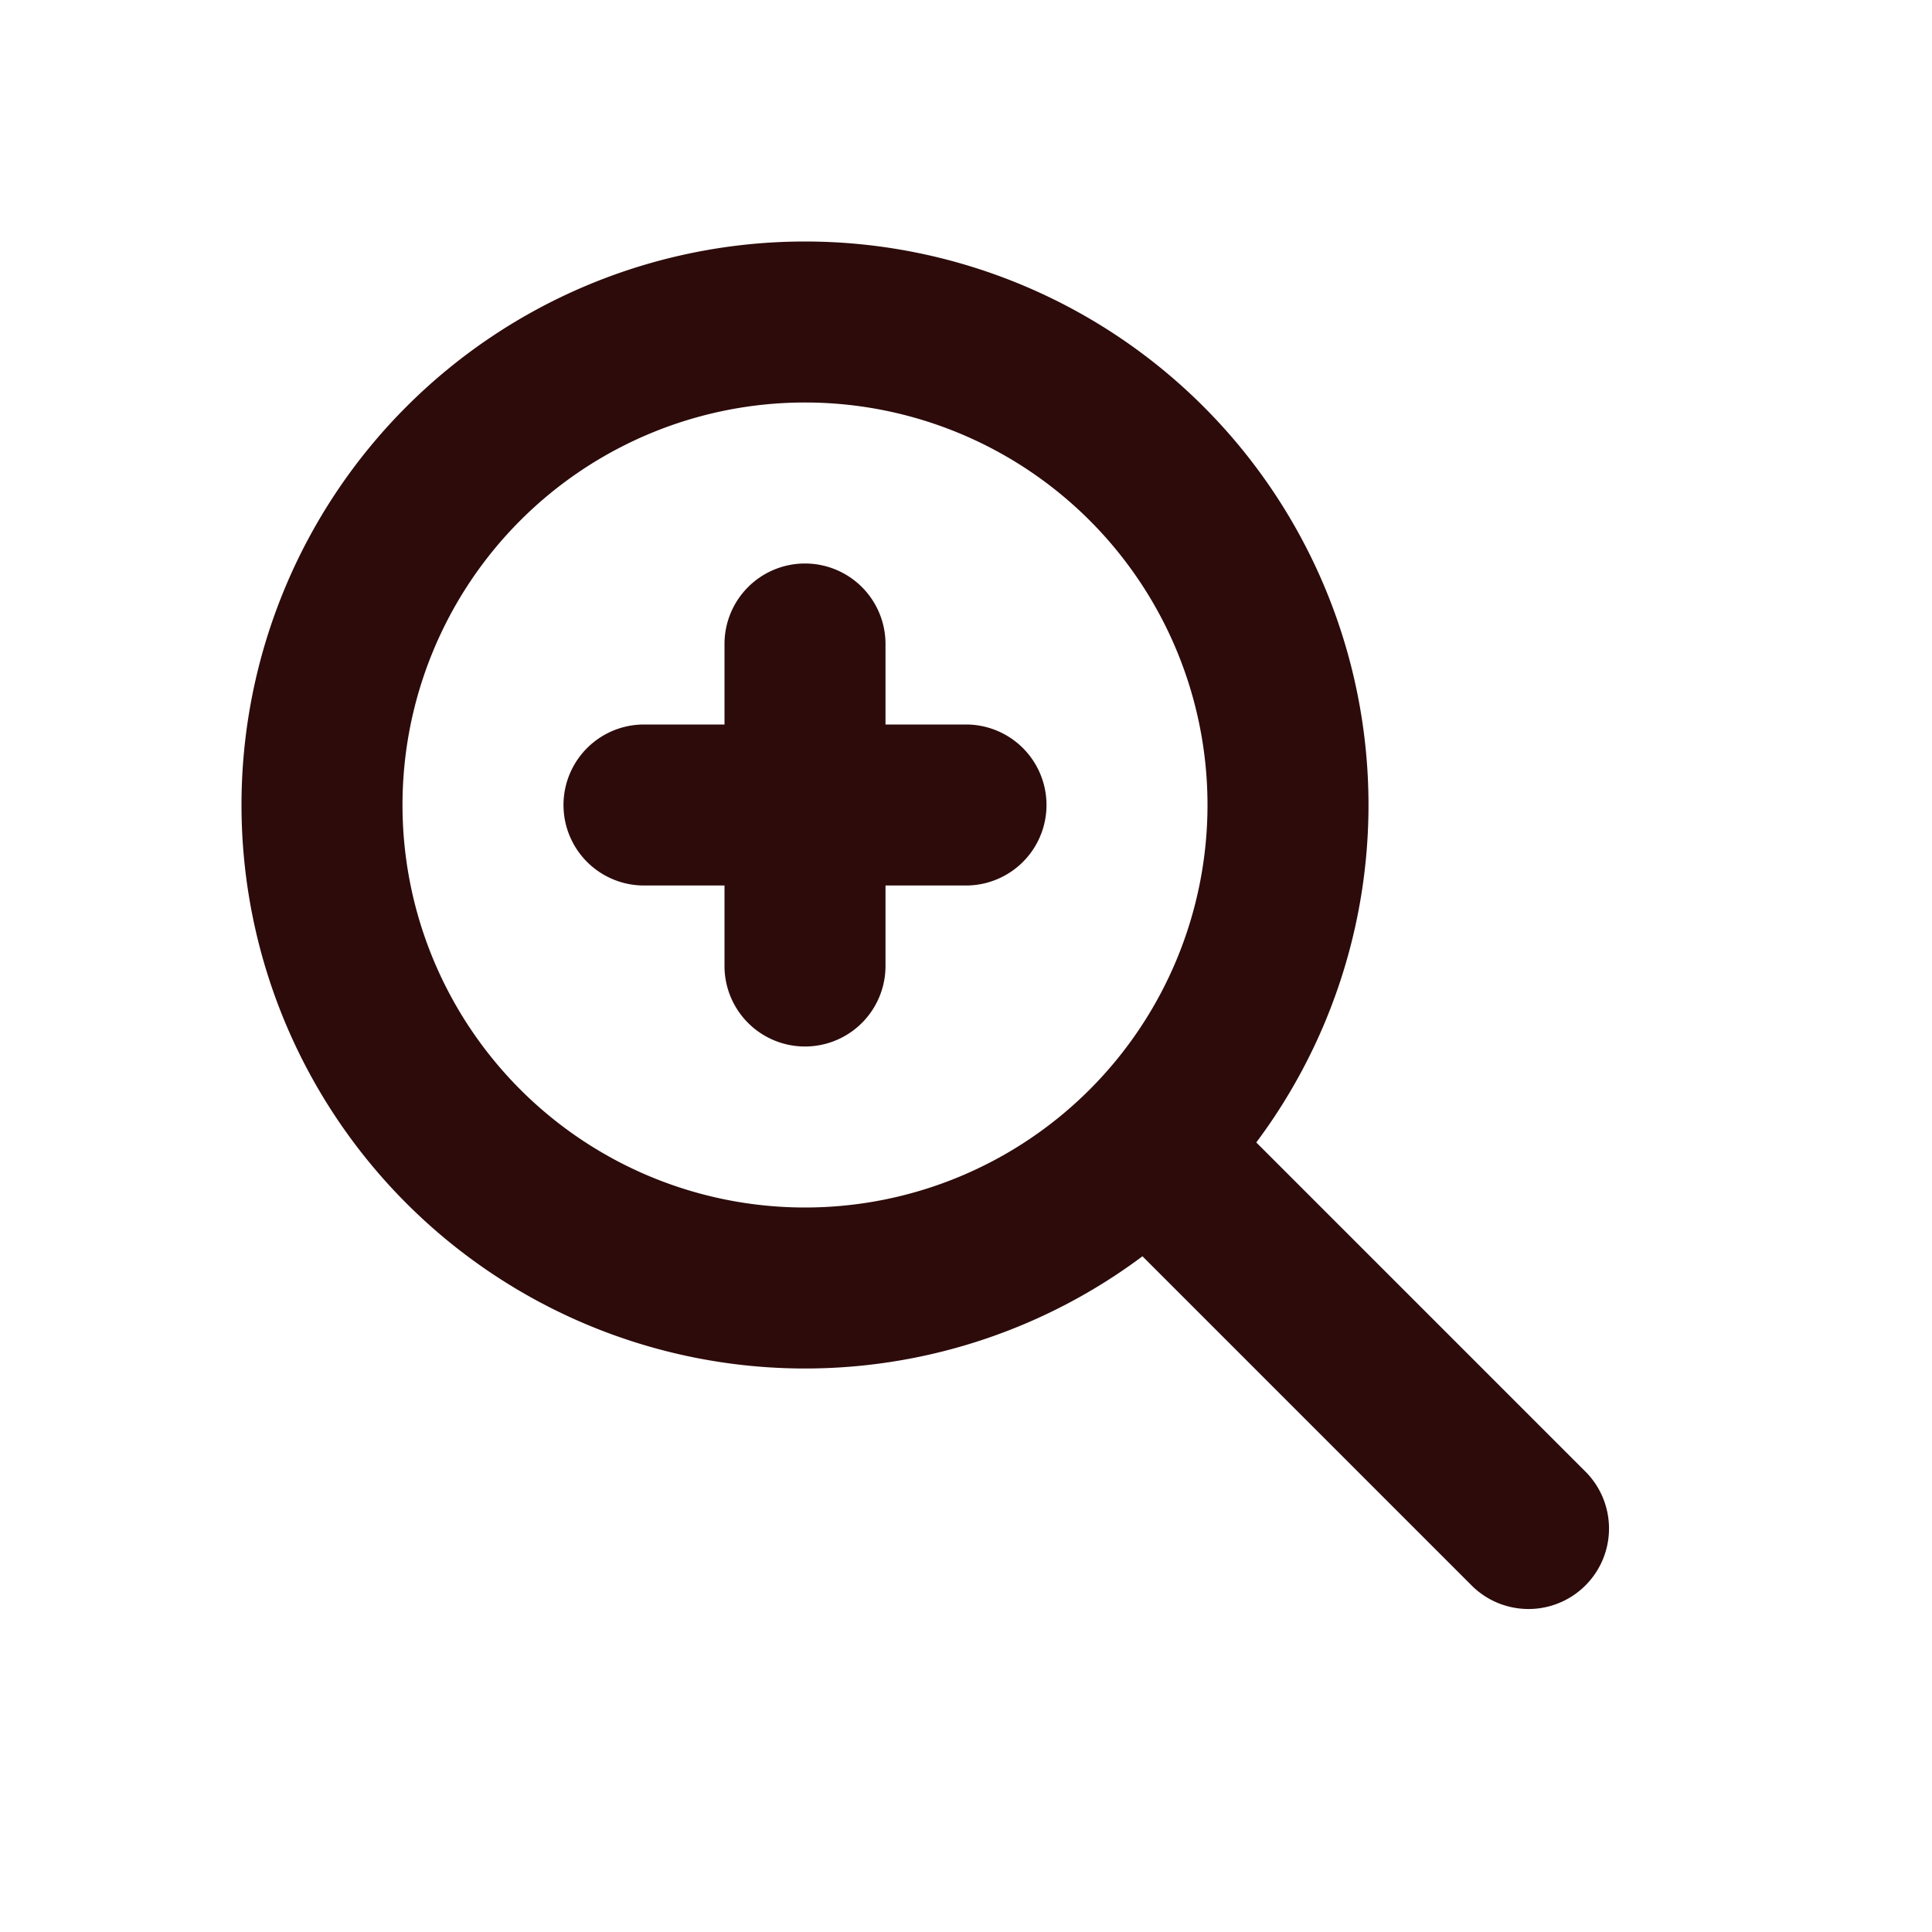 <svg width="48" height="48" fill="#2d0b0b" viewBox="0 0 24 24" xmlns="http://www.w3.org/2000/svg">
<path fill-rule="evenodd" d="M10 5a5 5 0 1 0 0 10 5 5 0 0 0 0-10Zm-7 5a7 7 0 1 1 14 0 7 7 0 0 1-14 0Z" clip-rule="evenodd"></path>
<path fill-rule="evenodd" d="M13.793 13.793a1 1 0 0 1 1.414 0l4.5 4.5a1 1 0 0 1-1.414 1.414l-4.5-4.5a1 1 0 0 1 0-1.414Z" clip-rule="evenodd"></path>
<path fill-rule="evenodd" d="M10 7a1 1 0 0 1 1 1v1h1a1 1 0 1 1 0 2h-1v1a1 1 0 1 1-2 0v-1H8a1 1 0 1 1 0-2h1V8a1 1 0 0 1 1-1Z" clip-rule="evenodd"></path>
</svg>